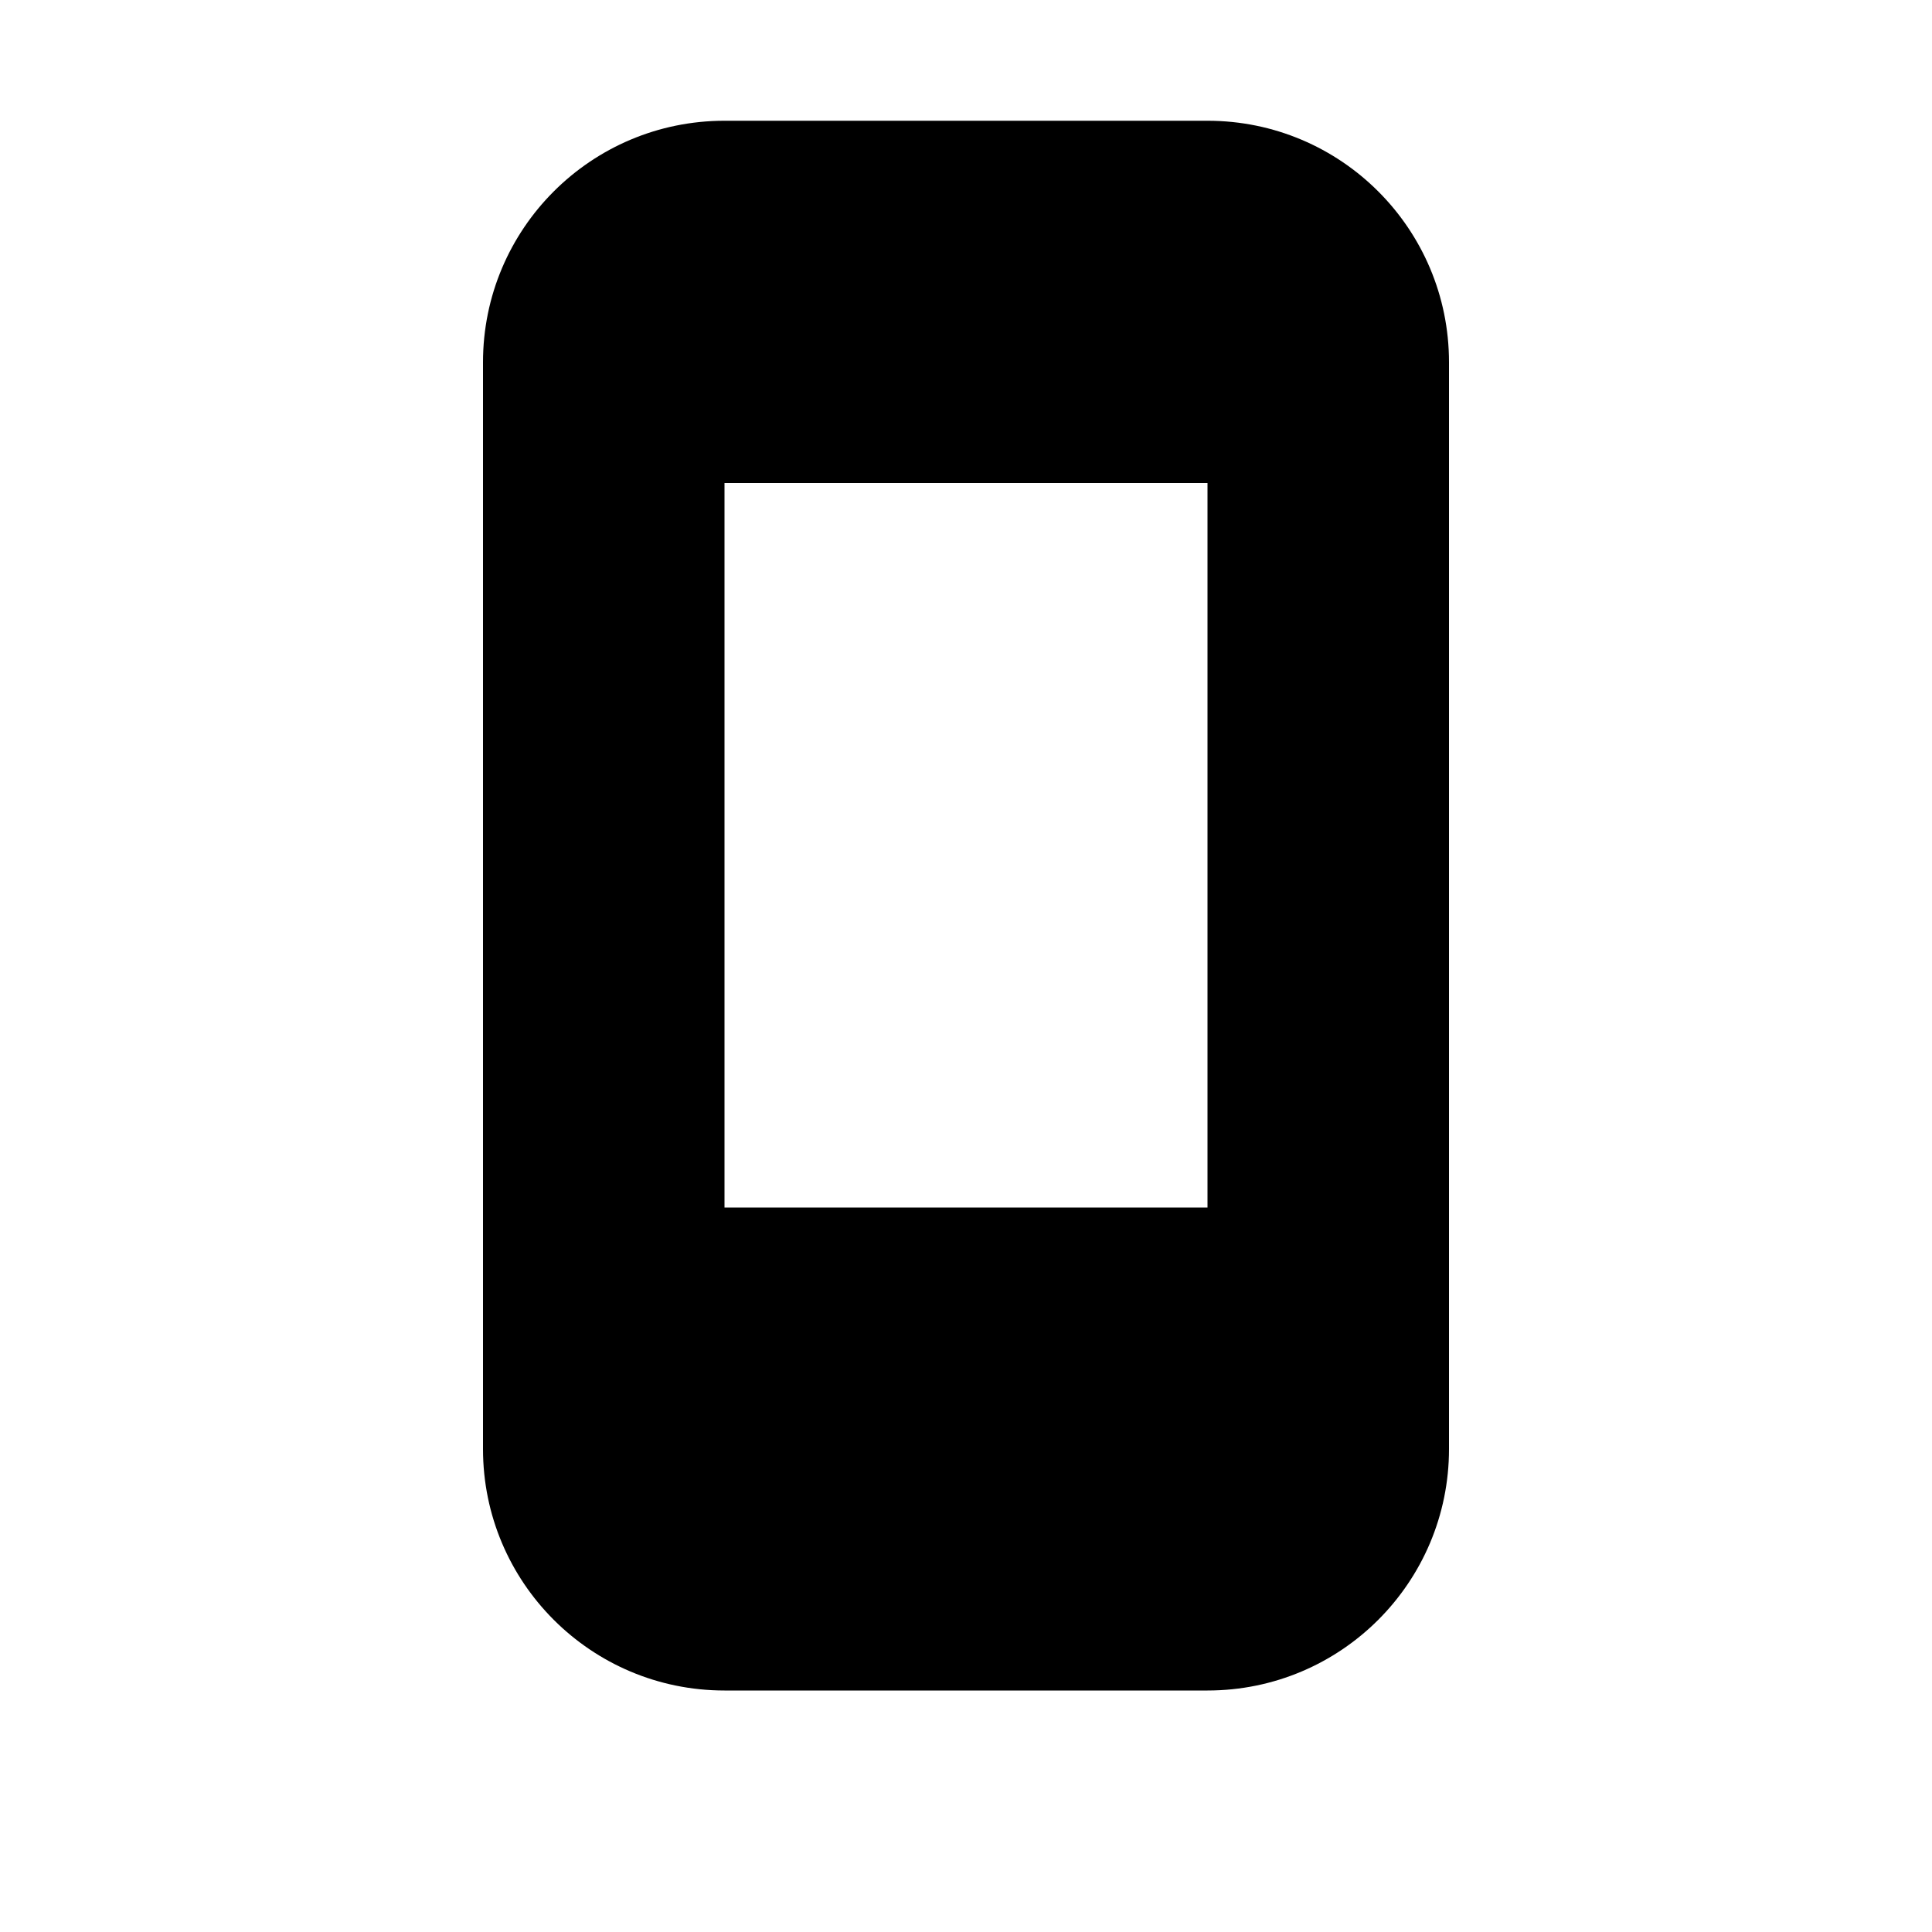 <?xml version="1.0" encoding="UTF-8"?>
<svg width="16px" height="16px" viewBox="0 0 16 16" version="1.1" xmlns="http://www.w3.org/2000/svg" xmlns:xlink="http://www.w3.org/1999/xlink">
    <title>badge/icon/mobile</title>
    <g id="badge/icon/mobile" stroke="none" stroke-width="1" fill="none" fill-rule="evenodd">
        <rect id="Bounds" x="0" y="0" width="16" height="16"></rect>
        <path d="M10,1 C11.105,1 12,1.895 12,3 L12,12 C12,13.105 11.105,14 10,14 L6,14 C4.895,14 4,13.105 4,12 L4,3 C4,1.895 4.895,1 6,1 L10,1 Z M10,4 L6,4 L6,10 L10,10 L10,4 Z" id="Mobile" fill="#000000" fill-rule="nonzero"></path>
    </g>
</svg>